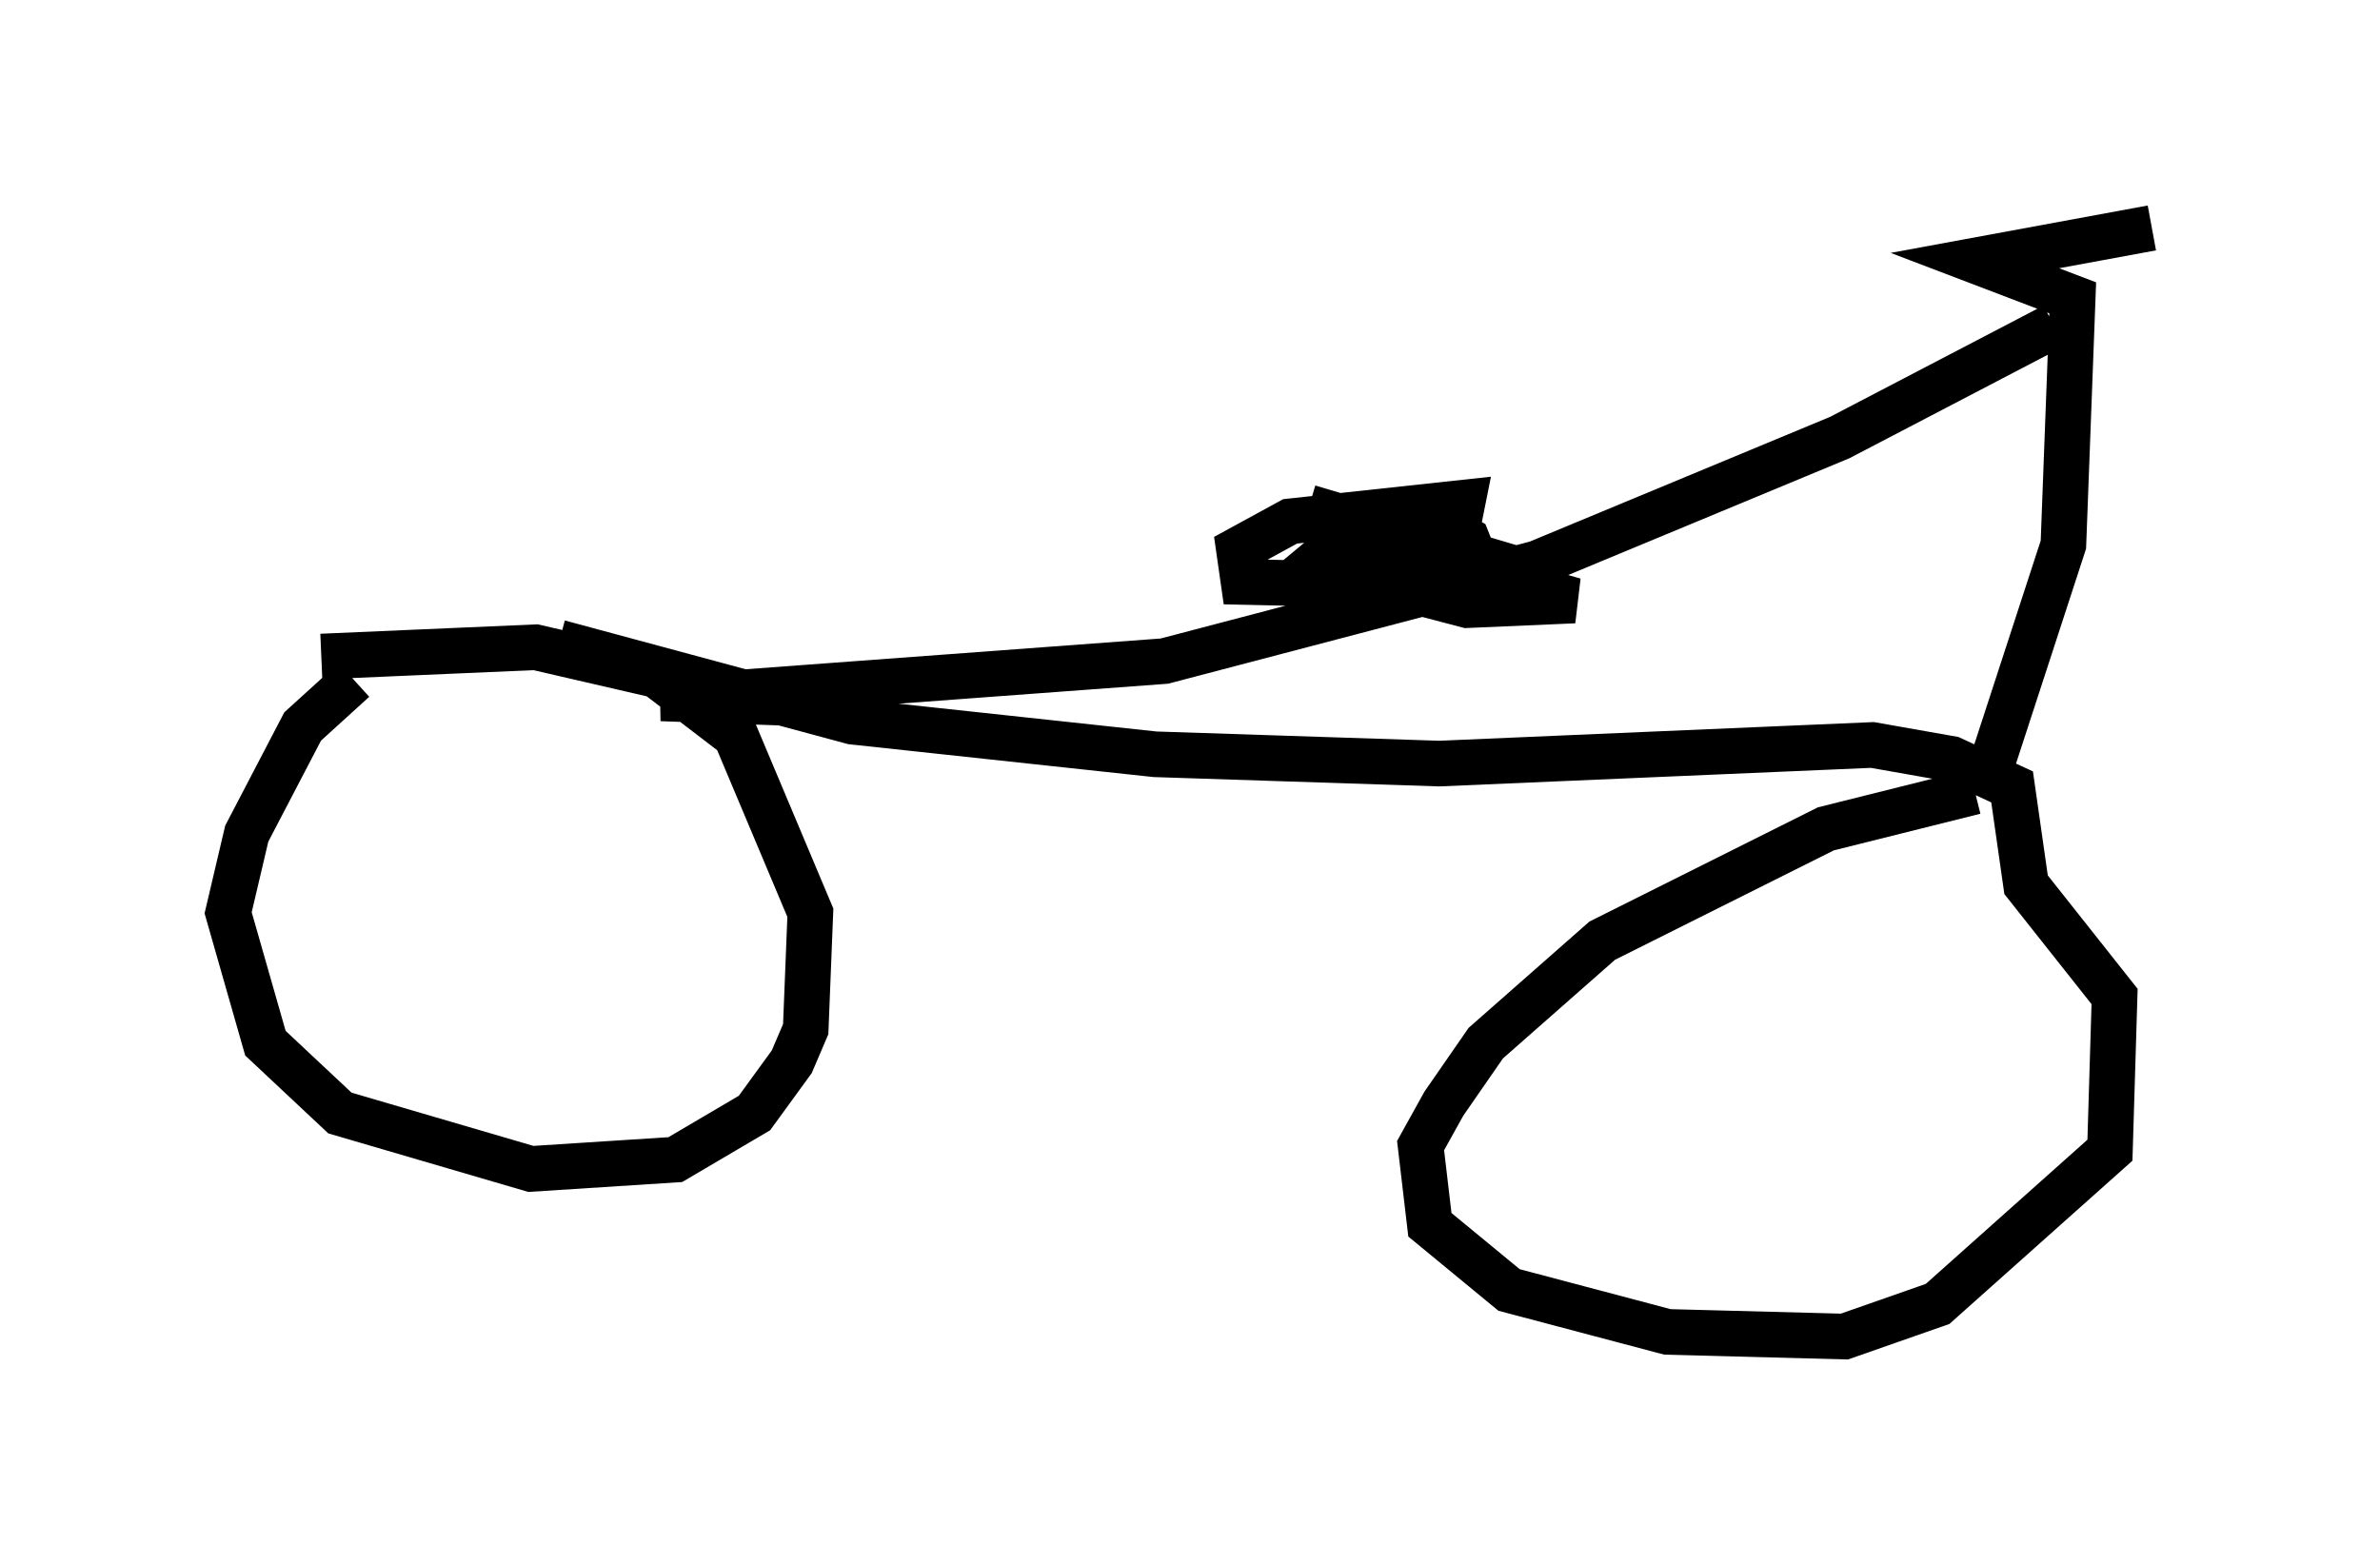 <?xml version="1.0" encoding="utf-8" ?>
<svg baseProfile="full" height="34.296" version="1.1" width="52.161" xmlns="http://www.w3.org/2000/svg" xmlns:ev="http://www.w3.org/2001/xml-events" xmlns:xlink="http://www.w3.org/1999/xlink"><defs /><rect fill="white" height="34.296" width="52.161" x="0" y="0" /><path d="M8.369, 15.004 m-0.613, -0.102 l-1.123, 1.021 -1.225, 2.348 l-0.408, 1.735 0.817, 2.858 l1.633, 1.531 4.185, 1.225 l3.165, -0.204 1.735, -1.021 l0.817, -1.123 0.306, -0.715 l0.102, -2.552 -1.633, -3.879 l-1.735, -1.327 -2.654, -0.613 l-4.696, 0.204 m36.24, 2.96 l-3.267, 0.817 -4.9, 2.45 l-2.552, 2.246 -0.919, 1.327 l-0.51, 0.919 0.204, 1.735 l1.735, 1.429 3.471, 0.919 l3.879, 0.102 2.042, -0.715 l3.777, -3.369 0.102, -3.369 l-1.94, -2.45 -0.306, -2.144 l-1.327, -0.613 -1.735, -0.306 l-9.494, 0.408 -6.227, -0.204 l-6.635, -0.715 -6.431, -1.735 m31.442, 2.552 l1.531, -4.696 0.204, -5.41 l-2.144, -0.817 3.879, -0.715 m-2.144, 2.144 l-4.696, 2.45 -6.635, 2.756 l-8.167, 2.144 -11.025, 0.817 l2.858, 0.102 m14.496, -2.552 l-4.594, -0.102 -0.102, -0.715 l1.123, -0.613 3.777, -0.408 l-0.102, 0.51 -2.756, 0.51 l0.613, -0.51 1.633, -0.102 l0.715, 0.408 0.204, 0.51 l-3.369, 0.204 3.369, 0.0 l2.144, 0.613 -2.348, 0.102 l-1.94, -0.51 0.102, -0.51 l1.123, -0.306 -2.756, -0.817 " fill="none" stroke="black" stroke-width="1" /></svg>